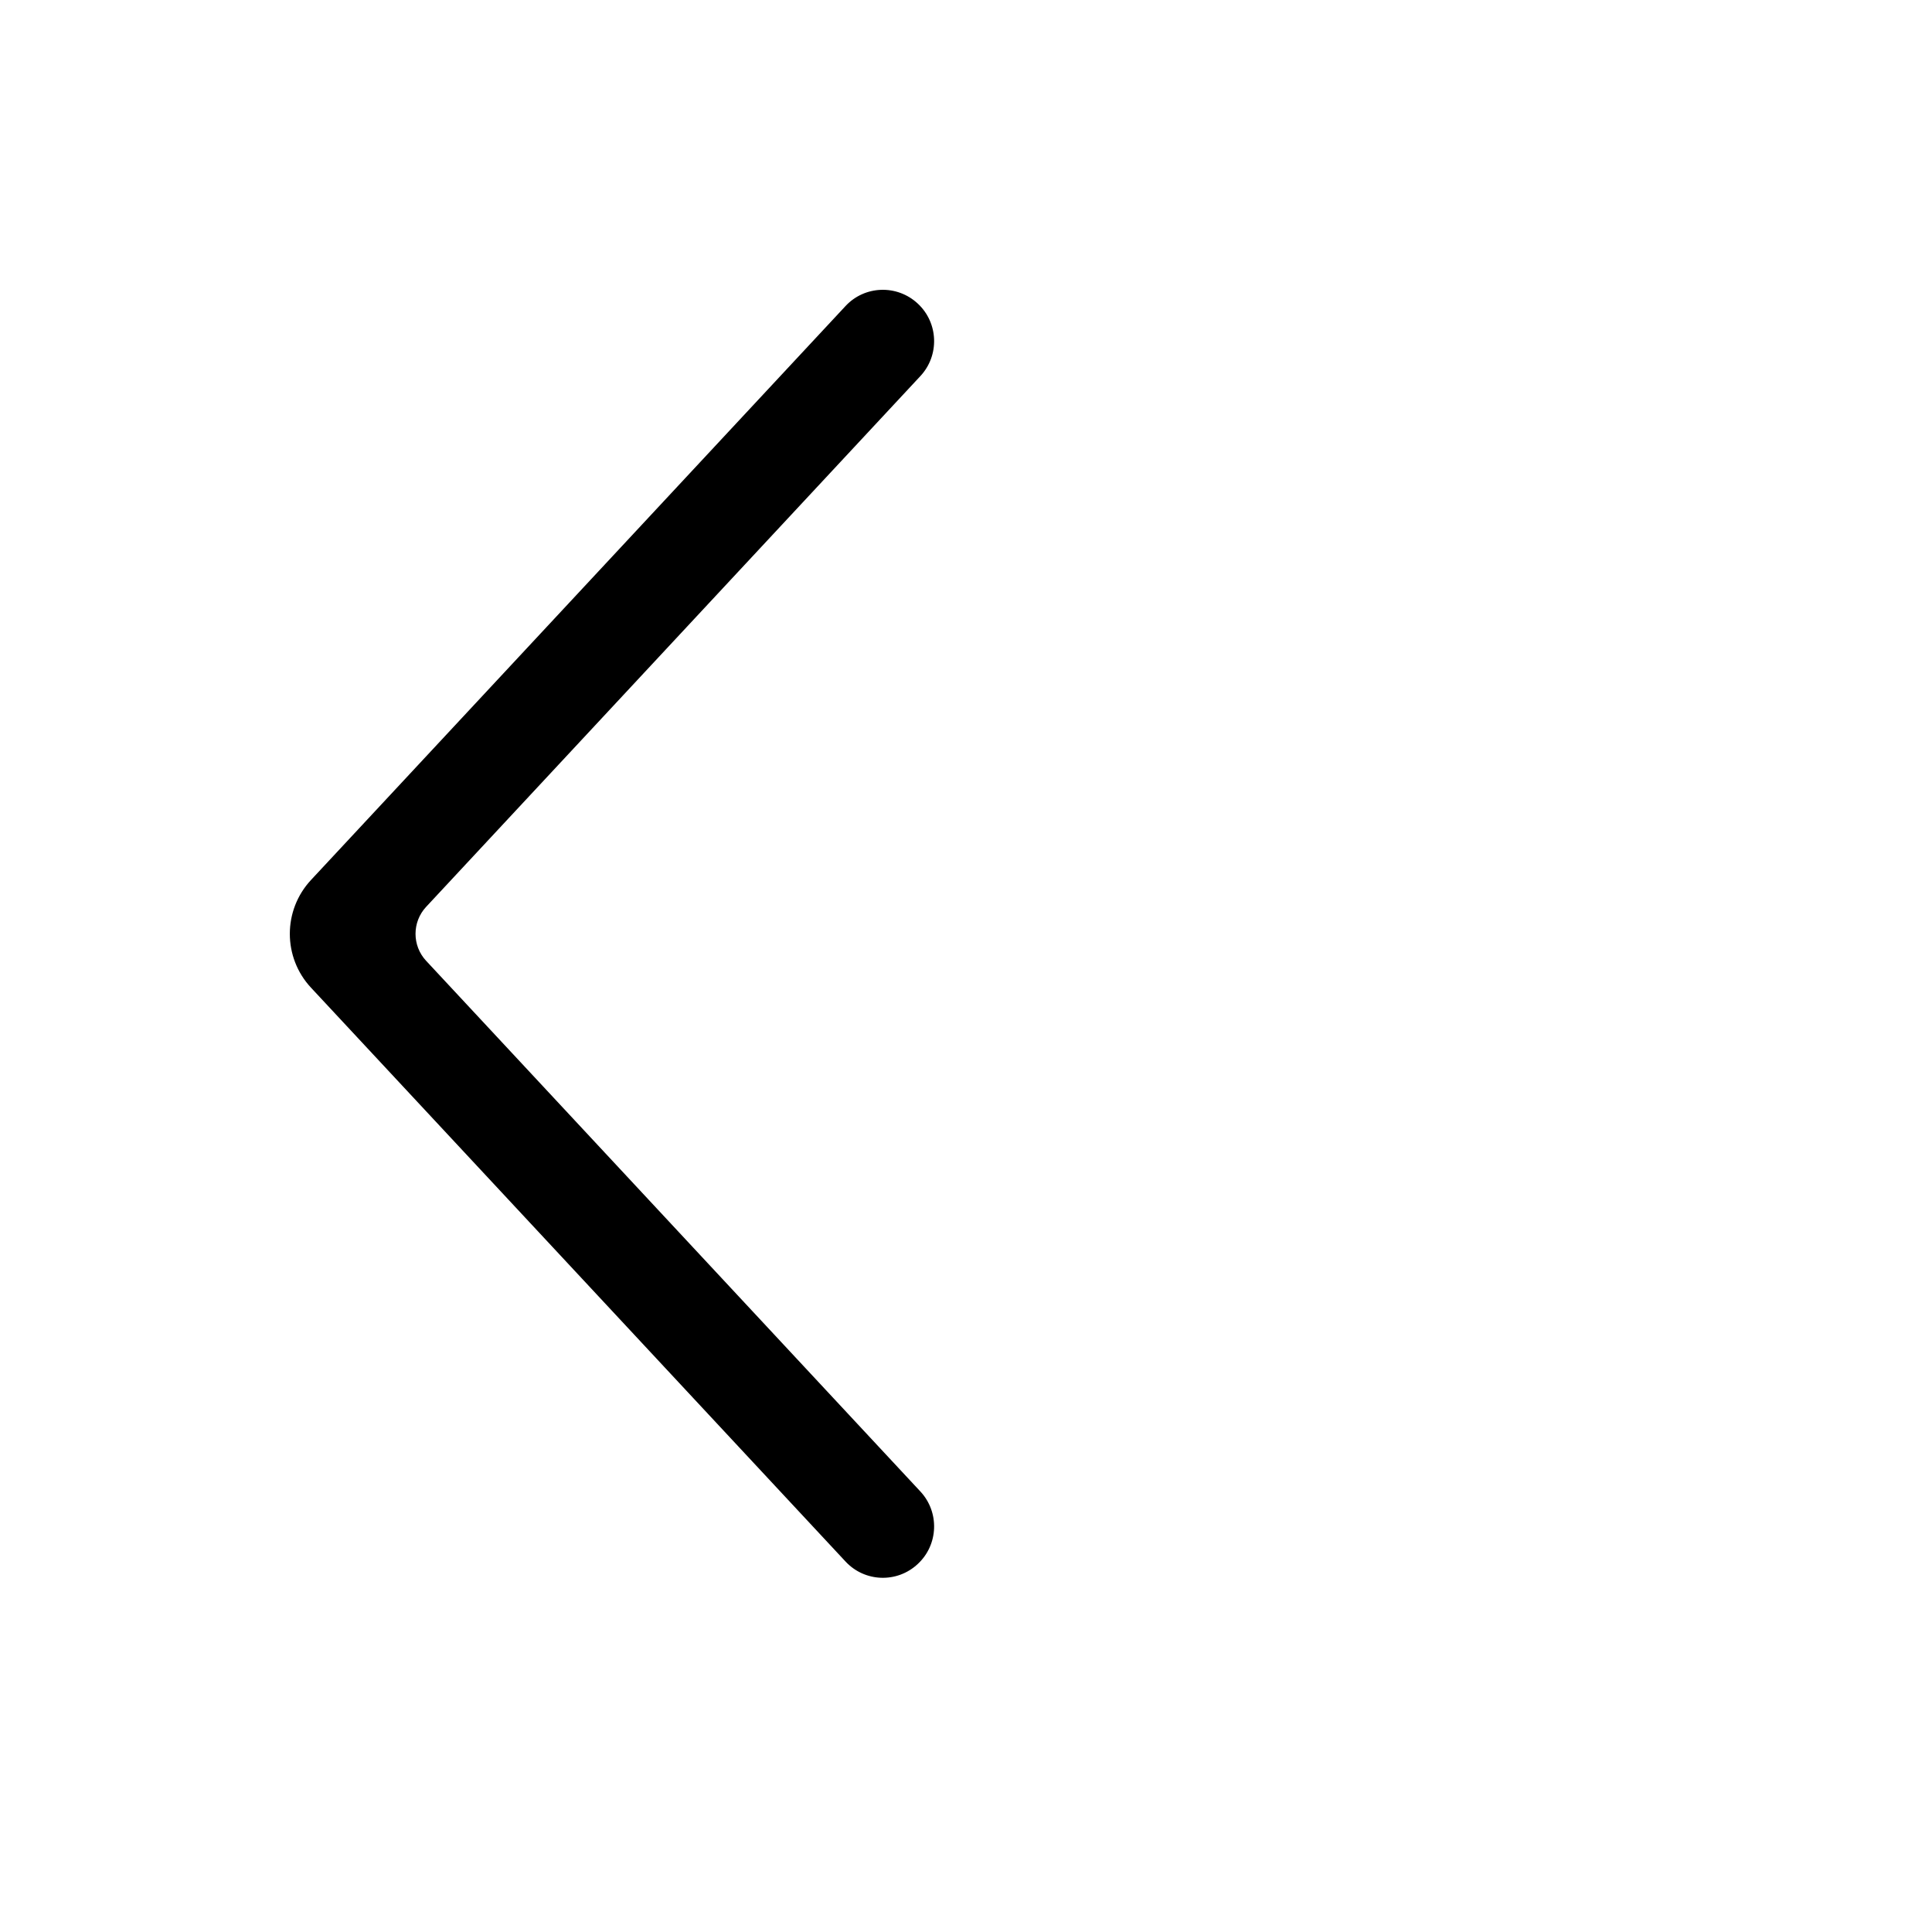 <svg width="20" height="20" viewBox="0 0 20 20" fill="none" xmlns="http://www.w3.org/2000/svg">
<path d="M9.501 3.143C9.716 3.343 9.727 3.68 9.527 3.894L4.411 9.388C4.265 9.545 4.265 9.789 4.411 9.946L9.527 15.439C9.727 15.653 9.716 15.99 9.501 16.19C9.287 16.391 8.951 16.379 8.752 16.164L3.22 10.225C2.927 9.911 2.927 9.423 3.22 9.109L8.752 3.169C8.951 2.954 9.287 2.943 9.501 3.143Z" fill="black"/>
</svg>
